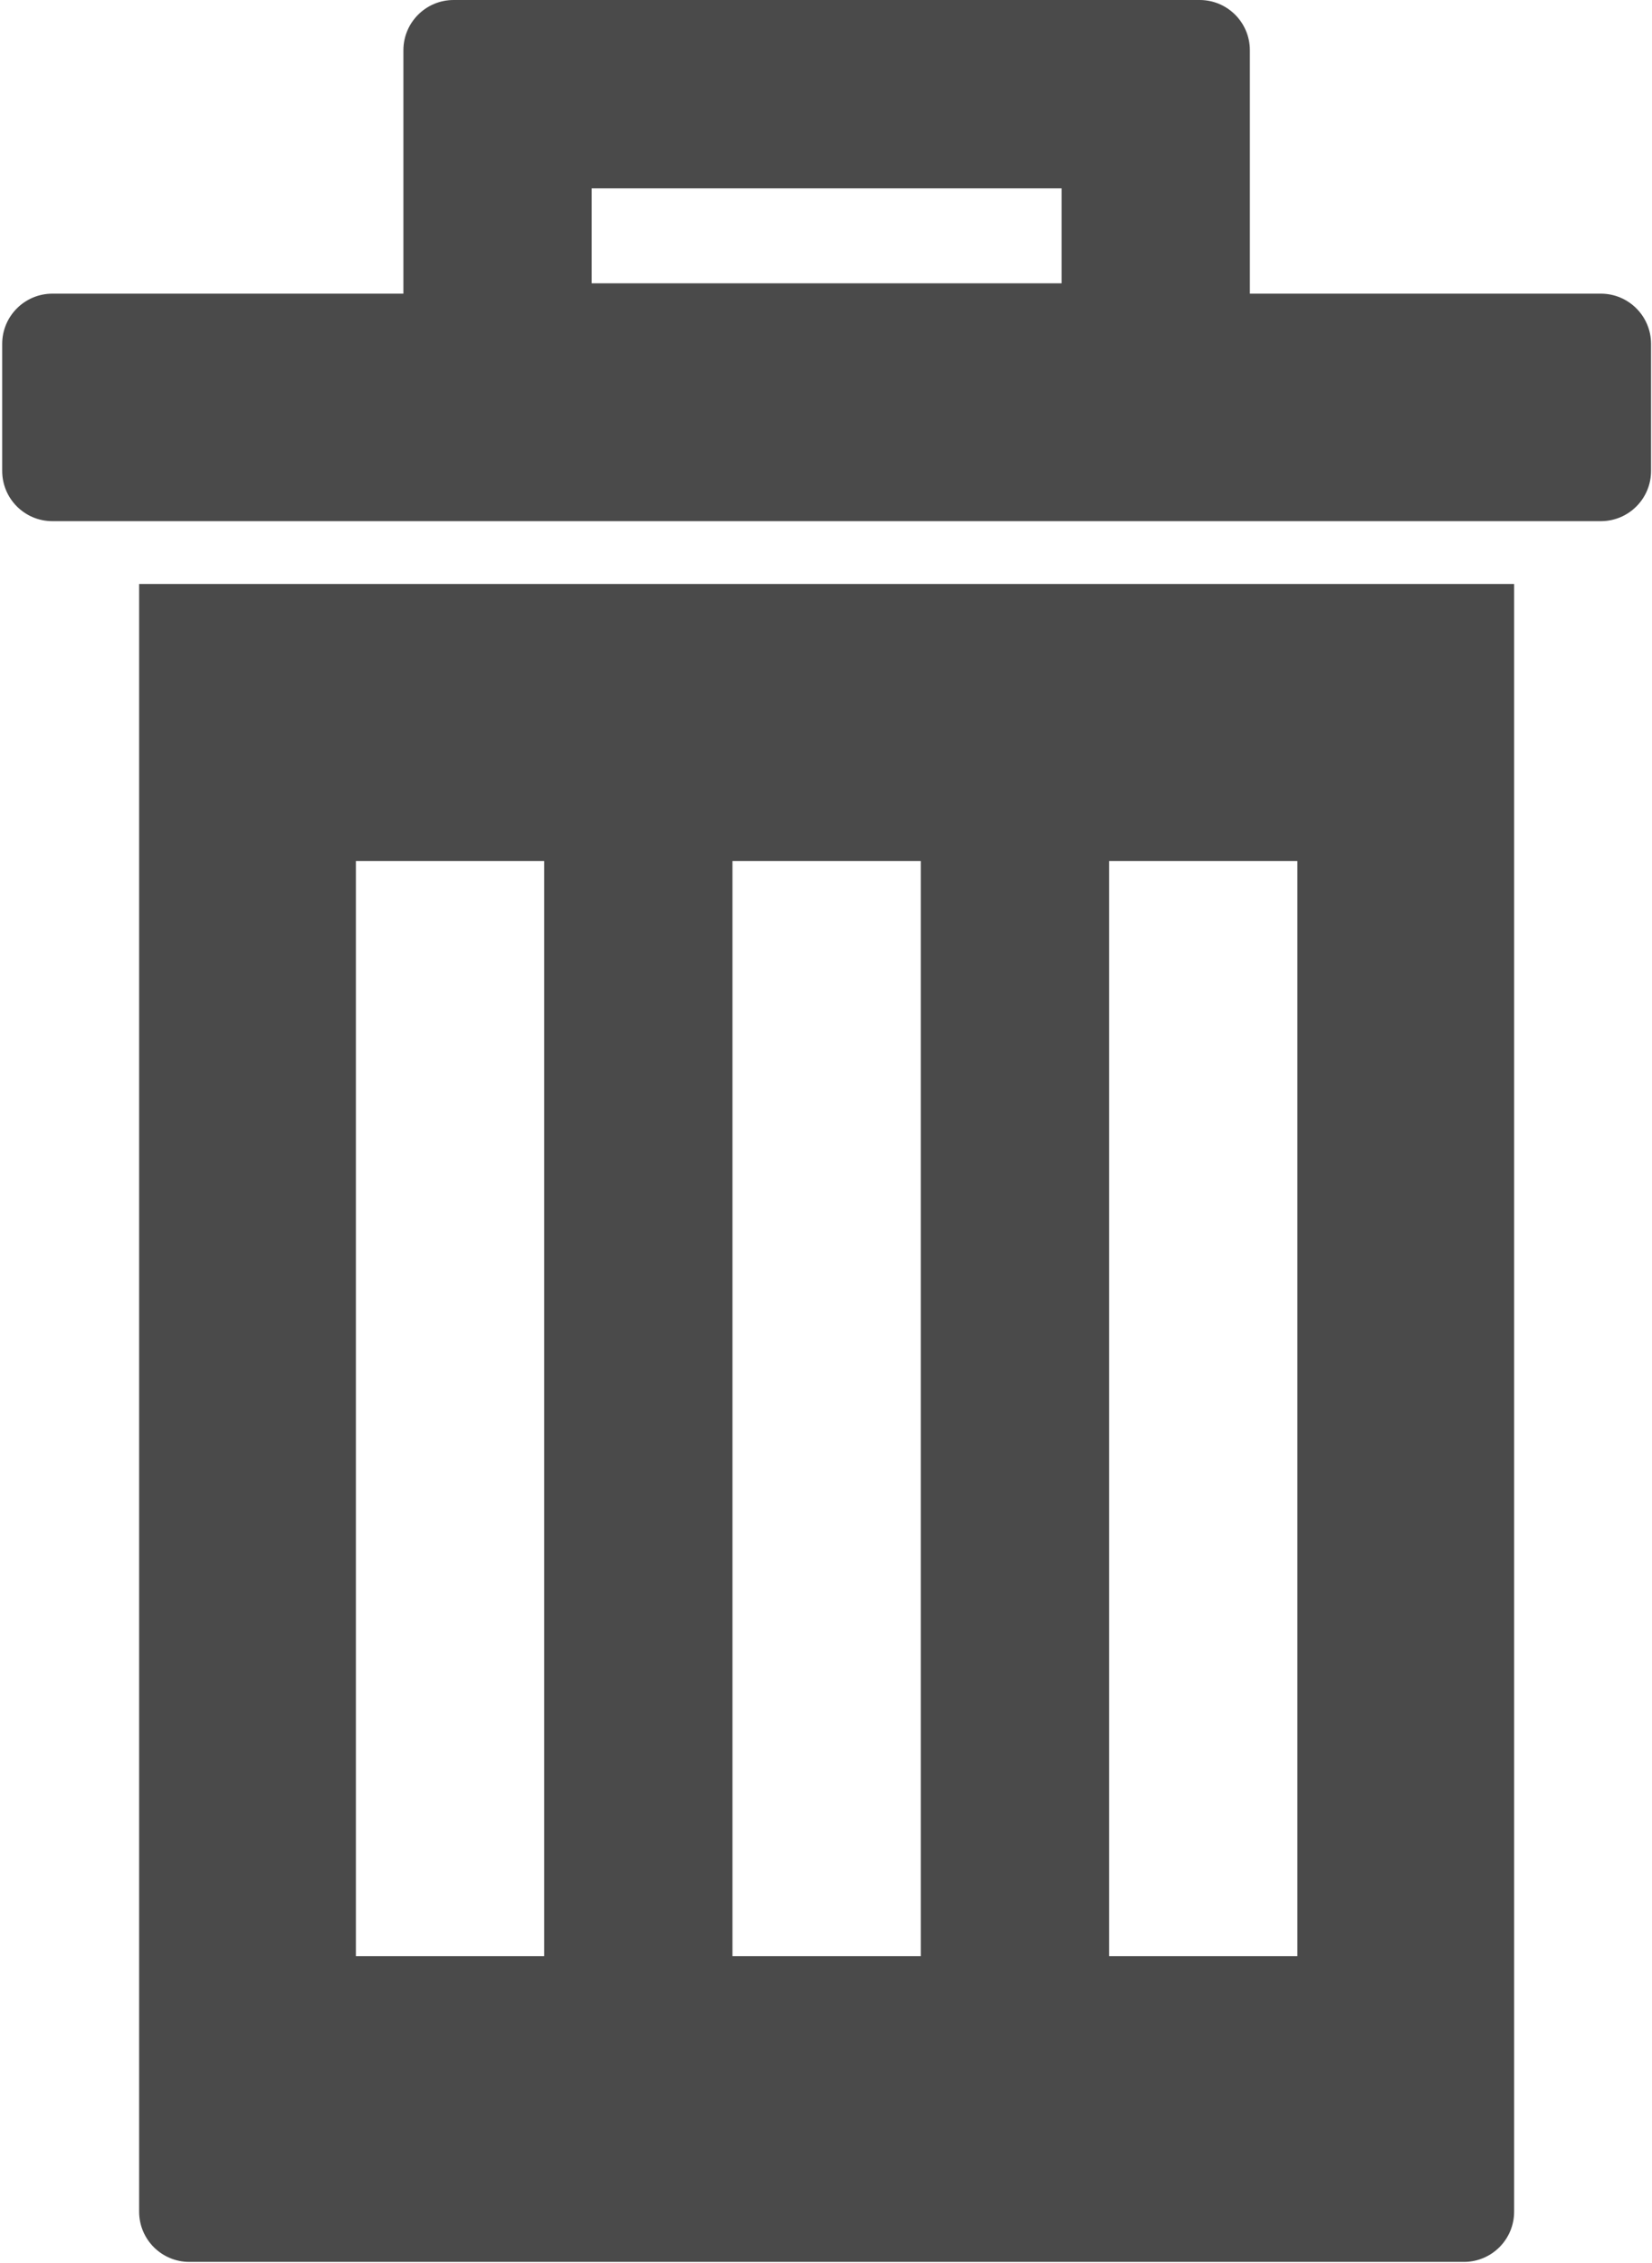 <?xml version="1.0" encoding="UTF-8"?>
<svg width="658px" height="901px" viewBox="0 0 658 901" version="1.1" xmlns="http://www.w3.org/2000/svg" xmlns:xlink="http://www.w3.org/1999/xlink">
    <!-- Generator: Sketch 40.3 (33839) - http://www.bohemiancoding.com/sketch -->
    <title>Untitled</title>
    <desc>Created with Sketch.</desc>
    <defs></defs>
    <g id="Page-1" stroke="none" stroke-width="1" fill="none" fill-rule="evenodd">
        <g id="delete" fill="#4A4A4A">
            <g id="Group">
                <path d="M55.415,880.5 C55.415,891.546 64.369,900.5 75.415,900.5 L583.085,900.5 C594.131,900.5 603.085,891.546 603.085,880.5 L603.085,232.487 L55.415,232.487 L55.415,880.5 L55.415,880.5 L55.415,880.5 Z M441.75,342.766 L516.75,342.766 L516.75,778.795 L441.75,778.795 L441.75,342.766 L441.75,342.766 Z M291.75,342.766 L366.75,342.766 L366.75,778.795 L291.75,778.795 L291.75,342.766 L291.75,342.766 Z M141.75,342.766 L216.75,342.766 L216.75,778.795 L141.75,778.795 L141.75,342.766 L141.75,342.766 Z" id="Shape"></path>
                <path d="M497.825,91.911 L497.825,20 C497.825,8.954 488.871,0 477.825,0 L180.675,0 C169.629,0 160.675,8.954 160.675,20 L160.675,91.911 L160.675,104.411 L160.675,116.911 L20.874,116.911 C9.828,116.911 0.874,125.865 0.874,136.911 L0.874,187.487 C0.874,198.532 9.828,207.487 20.874,207.487 L55.415,207.487 L603.085,207.487 L637.626,207.487 C648.672,207.487 657.626,198.532 657.626,187.487 L657.626,136.911 C657.626,125.865 648.672,116.911 637.626,116.911 L497.825,116.911 L497.825,104.411 L497.825,91.911 L497.825,91.911 Z M422.825,112.799 L235.675,112.799 L235.675,104.41 L235.675,91.91 L235.675,75 L422.825,75 L422.825,91.911 L422.825,104.411 L422.825,112.799 L422.825,112.799 Z" id="Shape"></path>
            </g>
        </g>
    </g>
</svg>